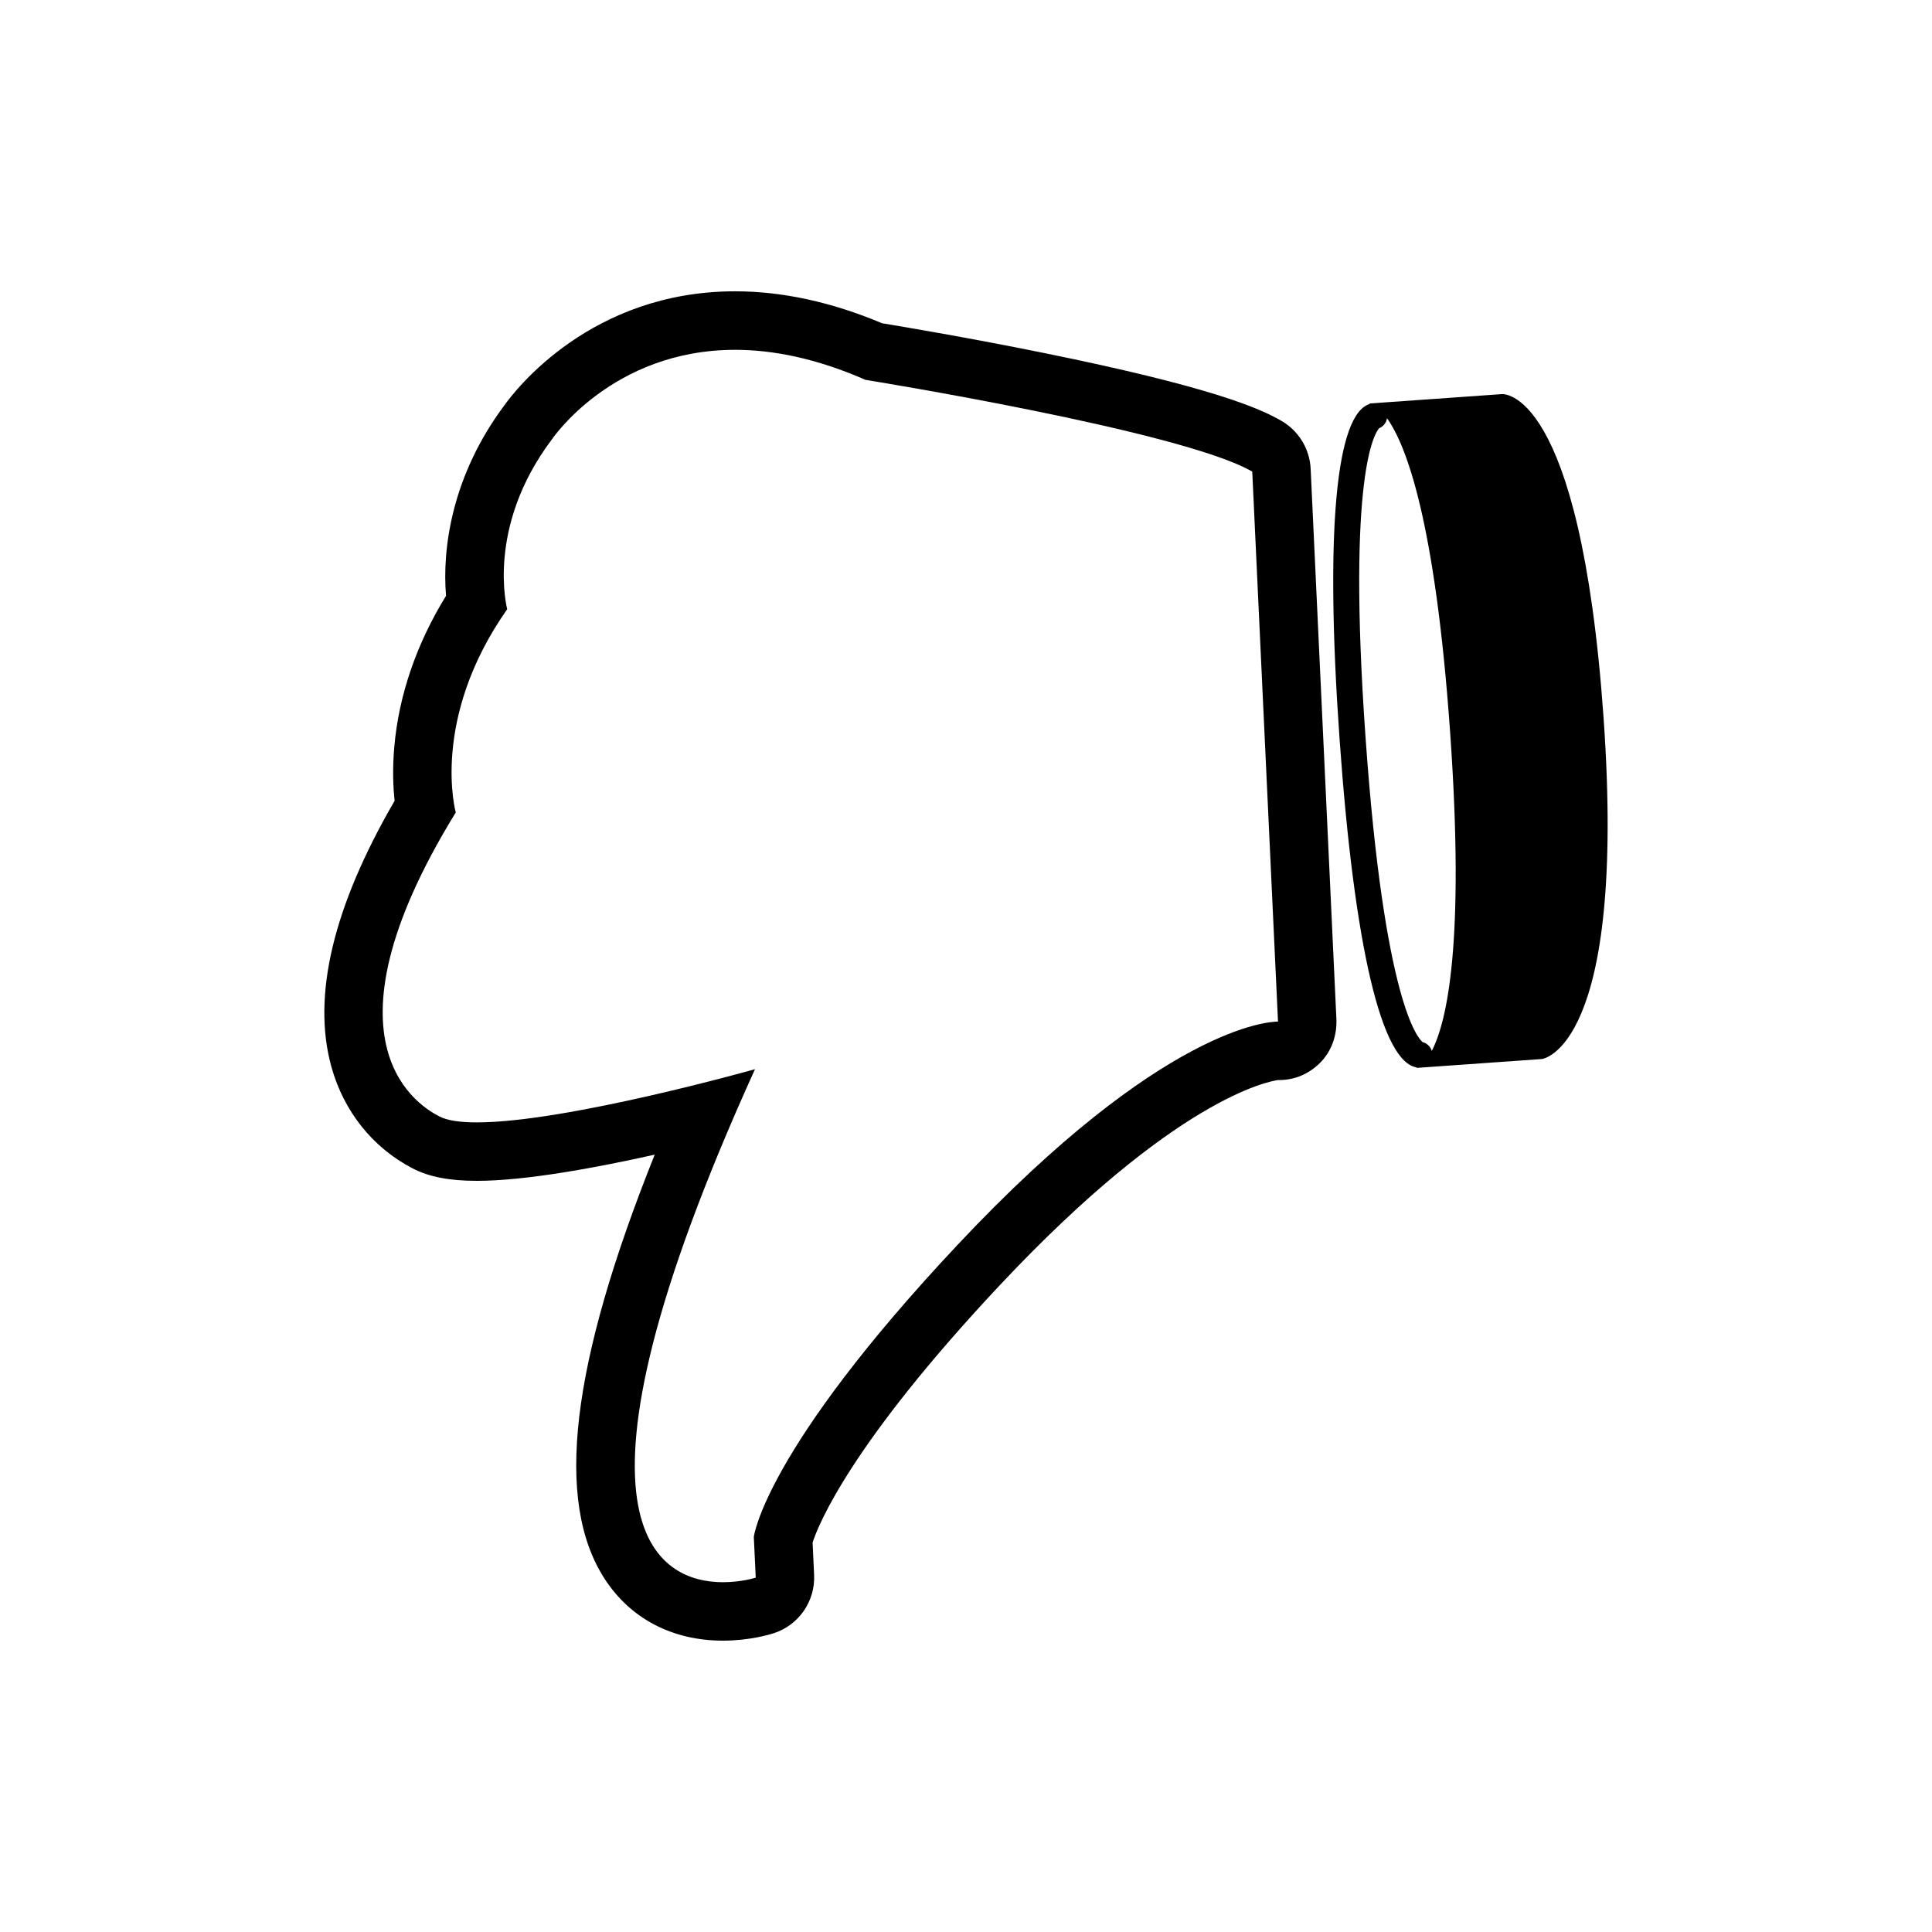 <svg xmlns="http://www.w3.org/2000/svg" xmlns:xlink="http://www.w3.org/1999/xlink" version="1.1" x="0px" y="0px" viewBox="0 0 100 100" enable-background="new 0 0 100 100" xml:space="preserve" width="100px" height="100px"><path fill="#000000" d="M73.355,55.252c-0.057,0.023-0.09,0.026-0.09,0.026l6.542-0.463c0,0,4.408-0.49,3.192-17.686  s-5.271-16.729-5.271-16.729l-6.896,0.488c0,0,0.032,0,0.092,0.014c-1.783,0.475-2.348,6.617-1.587,17.373  C70.101,49.037,71.519,55.031,73.355,55.252z M71.387,22.165c0.216-0.09,0.369-0.287,0.404-0.518  c0.986,1.377,2.489,5.264,3.265,16.225c0.776,10.961-0.165,15.02-0.948,16.523c-0.067-0.225-0.247-0.397-0.474-0.457  c-0.236-0.19-1.983-2.047-2.953-15.756C69.71,24.472,71.179,22.386,71.387,22.165z"/><path fill="#000000" d="M17.15,55.207c0.643,2.319,2.132,4.188,4.201,5.265c0.853,0.443,1.908,0.648,3.332,0.648  c2.496,0,6.112-0.664,9.205-1.356c-4.363,10.896-5.182,17.937-2.601,21.942c1.335,2.072,3.515,3.214,6.134,3.214  c1.371,0,2.432-0.321,2.628-0.385c1.298-0.42,2.153-1.657,2.089-3.021l-0.078-1.674c0.304-0.934,1.988-5.121,9.72-13.351  c9.06-9.645,13.891-10.521,14.377-10.587c0.021,0.001,0.038,0.001,0.059,0.001c0.789,0,1.524-0.312,2.092-0.873  c0.612-0.603,0.903-1.439,0.863-2.298l-1.332-28.465c-0.049-1.027-0.612-1.955-1.497-2.474c-1.156-0.676-3.688-1.772-12.29-3.519  c-3.82-0.776-7.278-1.358-8.399-1.543c-2.607-1.098-5.163-1.653-7.604-1.653c-7.439,0-11.359,5.082-11.939,5.896  c-2.732,3.652-3.229,7.443-3.023,9.865c-1.531,2.484-2.452,5.168-2.679,7.83c-0.099,1.125-0.06,2.07,0.018,2.779  C17.242,46.929,16.141,51.552,17.15,55.207z M26.253,31.532c0,0-1.131-4.213,2.302-8.775c0,0,3.106-4.65,9.494-4.65  c1.944,0,4.191,0.433,6.749,1.554c0,0,16.401,2.639,20.018,4.75l1.333,28.467c0,0-0.006,0-0.021,0  c-0.378,0-5.899,0.201-16.553,11.542c-10.044,10.692-10.558,15.13-10.558,15.13l0.1,2.109c0,0-0.731,0.236-1.694,0.236  c-3.259,0-9.169-2.718,1.656-26.554c0,0-9.755,2.754-14.396,2.754c-0.848,0-1.521-0.091-1.938-0.308  c-0.848-0.441-6.641-3.565,0.844-15.733C23.591,42.054,22.245,37.235,26.253,31.532z"/></svg>
